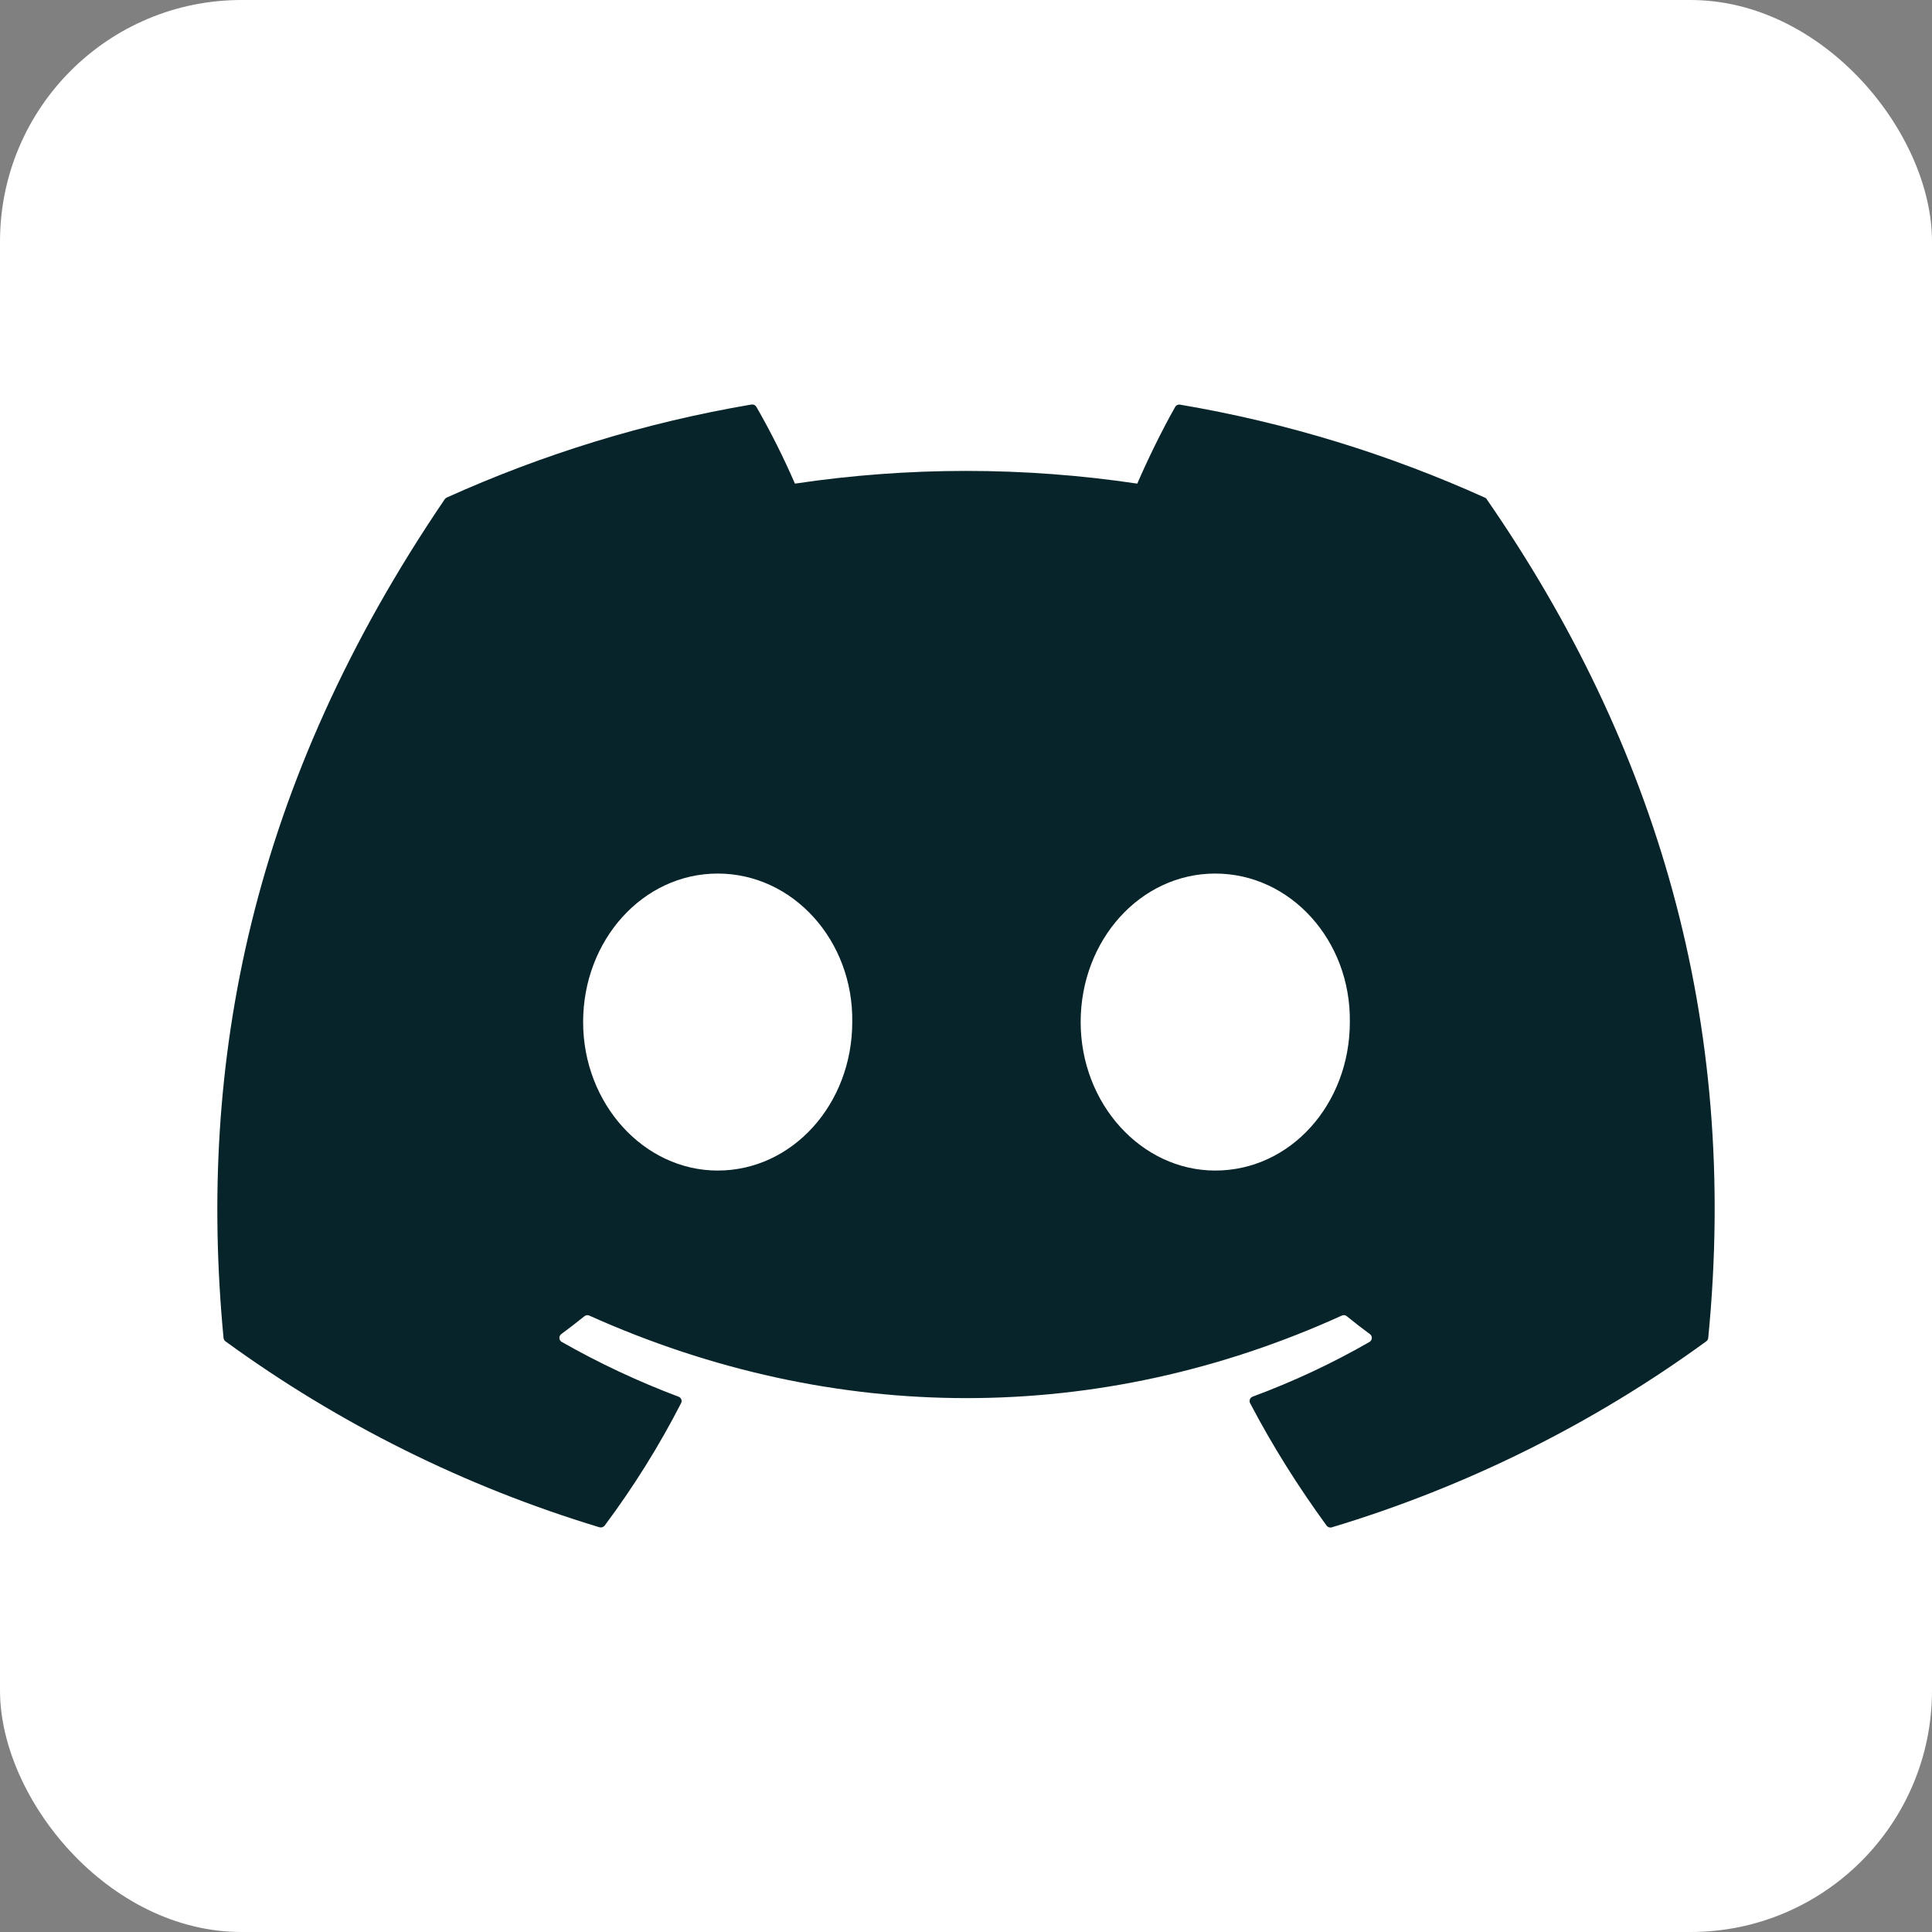 <svg width="40" height="40" viewBox="0 0 40 40" fill="none" xmlns="http://www.w3.org/2000/svg">
<rect x="0" y="0" width="40" height="40" fill="#808080" stroke="none"/>
<rect width="40" height="40" rx="5" fill="white"/>
<path d="M30.743 10.303C28.767 9.411 26.648 8.753 24.433 8.378C24.413 8.374 24.393 8.377 24.375 8.385C24.356 8.393 24.341 8.407 24.331 8.425C24.06 8.901 23.758 9.522 23.546 10.013C21.196 9.662 18.808 9.662 16.458 10.013C16.222 9.469 15.956 8.939 15.661 8.425C15.651 8.407 15.636 8.393 15.618 8.384C15.6 8.375 15.579 8.372 15.559 8.375C13.345 8.75 11.227 9.409 9.25 10.301C9.233 10.309 9.218 10.321 9.208 10.336C5.189 16.246 4.087 22.009 4.628 27.7C4.63 27.714 4.634 27.727 4.641 27.74C4.648 27.752 4.657 27.763 4.668 27.771C7.014 29.479 9.631 30.78 12.409 31.62C12.428 31.626 12.449 31.626 12.468 31.62C12.488 31.614 12.505 31.603 12.518 31.587C13.115 30.787 13.645 29.939 14.101 29.051C14.107 29.039 14.111 29.026 14.112 29.012C14.113 28.998 14.11 28.985 14.105 28.972C14.1 28.959 14.092 28.948 14.083 28.938C14.073 28.929 14.061 28.921 14.048 28.917C13.214 28.603 12.405 28.224 11.63 27.783C11.616 27.775 11.604 27.764 11.596 27.75C11.588 27.736 11.582 27.721 11.582 27.705C11.581 27.689 11.583 27.673 11.59 27.658C11.597 27.644 11.607 27.631 11.62 27.621C11.783 27.501 11.945 27.376 12.1 27.251C12.114 27.239 12.131 27.232 12.149 27.23C12.167 27.228 12.185 27.23 12.201 27.238C17.273 29.516 22.767 29.516 27.78 27.238C27.796 27.23 27.814 27.227 27.832 27.229C27.851 27.231 27.868 27.238 27.882 27.249C28.037 27.376 28.198 27.501 28.362 27.621C28.375 27.631 28.386 27.643 28.393 27.658C28.399 27.672 28.403 27.688 28.402 27.704C28.401 27.72 28.396 27.736 28.388 27.749C28.38 27.763 28.368 27.775 28.355 27.783C27.582 28.227 26.779 28.603 25.935 28.916C25.922 28.92 25.911 28.928 25.901 28.937C25.891 28.947 25.883 28.959 25.878 28.971C25.873 28.984 25.871 28.998 25.872 29.012C25.872 29.026 25.876 29.039 25.882 29.051C26.347 29.939 26.88 30.783 27.465 31.585C27.477 31.602 27.494 31.614 27.513 31.621C27.533 31.627 27.554 31.628 27.573 31.622C30.356 30.784 32.977 29.482 35.326 27.771C35.337 27.763 35.347 27.753 35.354 27.741C35.361 27.729 35.366 27.715 35.367 27.701C36.013 21.122 34.285 15.405 30.783 10.339C30.774 10.322 30.76 10.309 30.743 10.303ZM14.859 24.235C13.332 24.235 12.073 22.854 12.073 21.16C12.073 19.466 13.308 18.086 14.859 18.086C16.422 18.086 17.67 19.477 17.645 21.16C17.645 22.855 16.411 24.235 14.859 24.235V24.235ZM25.16 24.235C23.632 24.235 22.374 22.854 22.374 21.16C22.374 19.466 23.608 18.086 25.16 18.086C26.723 18.086 27.971 19.477 27.947 21.16C27.947 22.855 26.724 24.235 25.16 24.235V24.235Z" fill="#07242A"/>
</svg>
